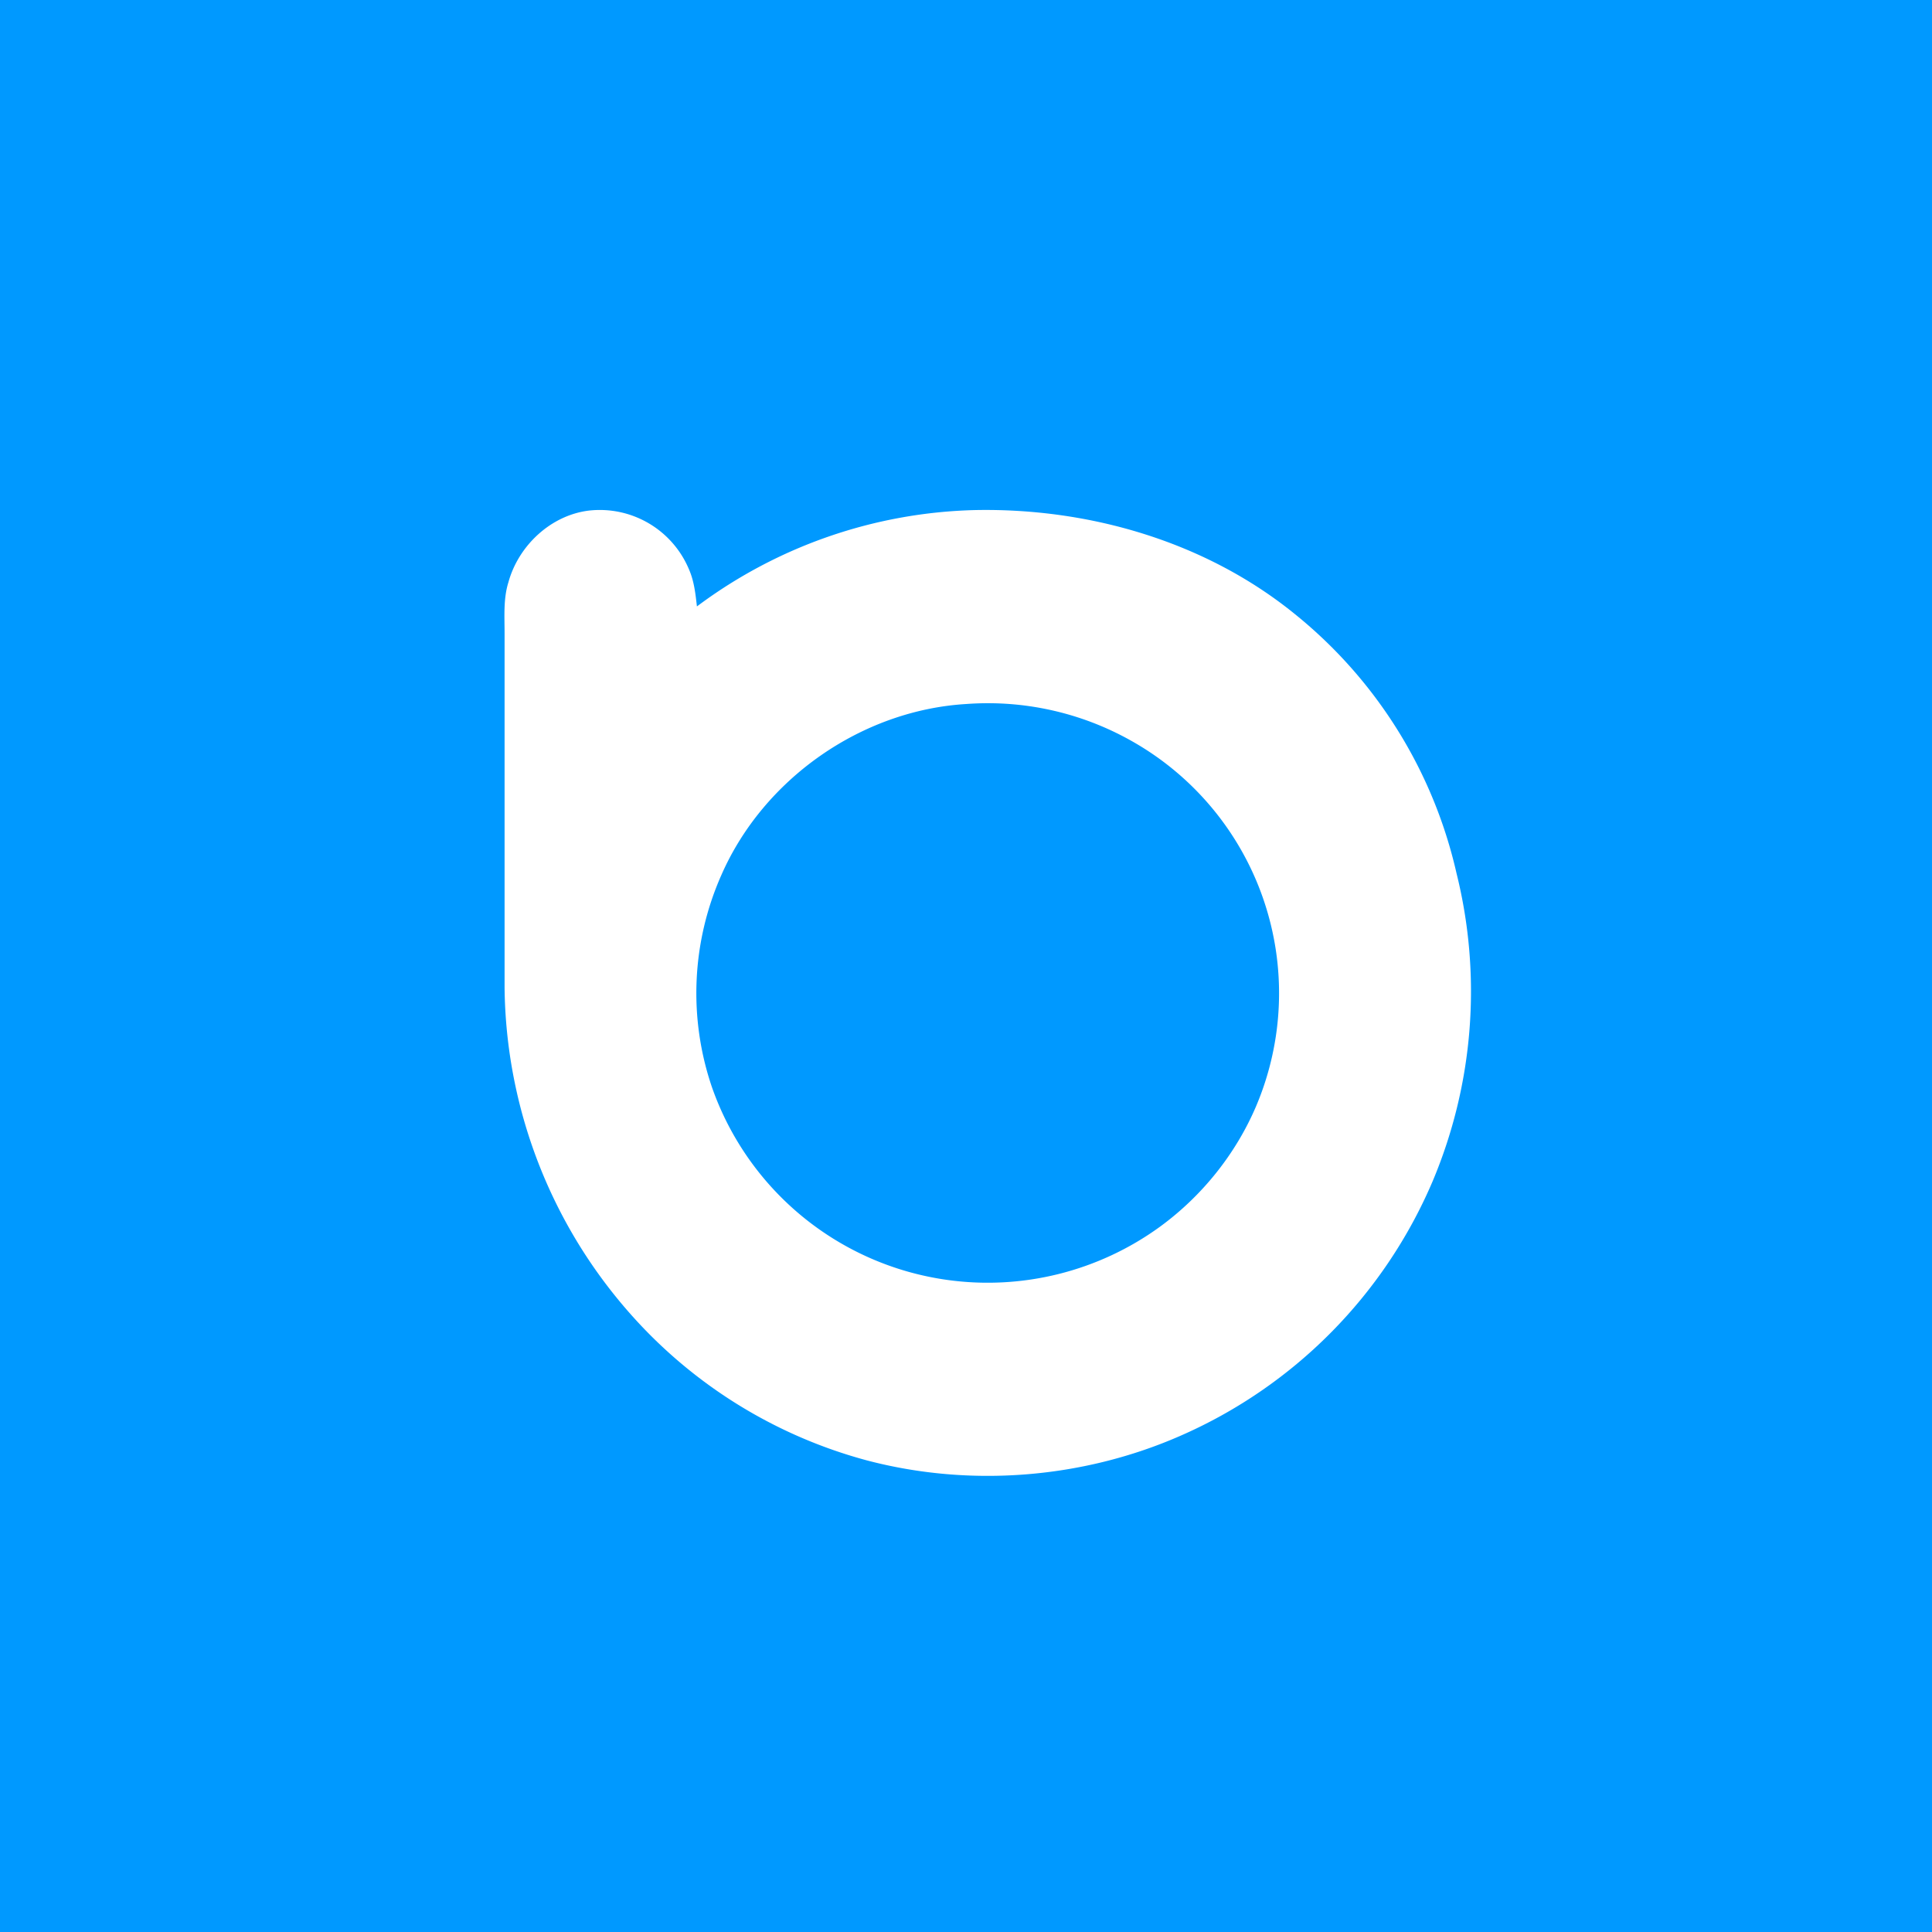 <svg xmlns="http://www.w3.org/2000/svg" viewBox="0 0 18 18">
  <rect x="0" y="0" width="18" height="18" fill="#333333" stroke="none"/>
  <g clip-path="url(#a)">
    <path fill="#09F" d="M0 0h18v18H0V0Z"/>
    <path fill="#fff" fill-rule="evenodd" d="M4.737 5.424c.094-.341.395-.624.75-.667a.901.901 0 0 1 .933.55c.047.108.06.226.073.343a4.508 4.508 0 0 1 2.6-.898c1.06-.019 2.143.296 2.972.97a4.333 4.333 0 0 1 1.505 2.414 4.558 4.558 0 0 1-.221 2.866 4.523 4.523 0 0 1-2.356 2.377c-.91.398-1.956.48-2.917.227a4.501 4.501 0 0 1-2.213-1.376 4.66 4.66 0 0 1-1.162-3.028V5.899c0-.159-.012-.322.036-.475Zm4.267 1.135c-.98.058-1.895.7-2.286 1.6a2.714 2.714 0 0 0-.084 1.973 2.72 2.72 0 0 0 2.186 1.792 2.73 2.73 0 0 0 1.99-.497c.388-.284.7-.672.89-1.114a2.697 2.697 0 0 0-1.176-3.42 2.723 2.723 0 0 0-1.52-.334Z" clip-rule="evenodd"/>
  </g>
  <defs>
    <clipPath id="a">
      <path fill="#fff" d="M0 0h18v18H0z"/>
    </clipPath>
  </defs>
</svg>
